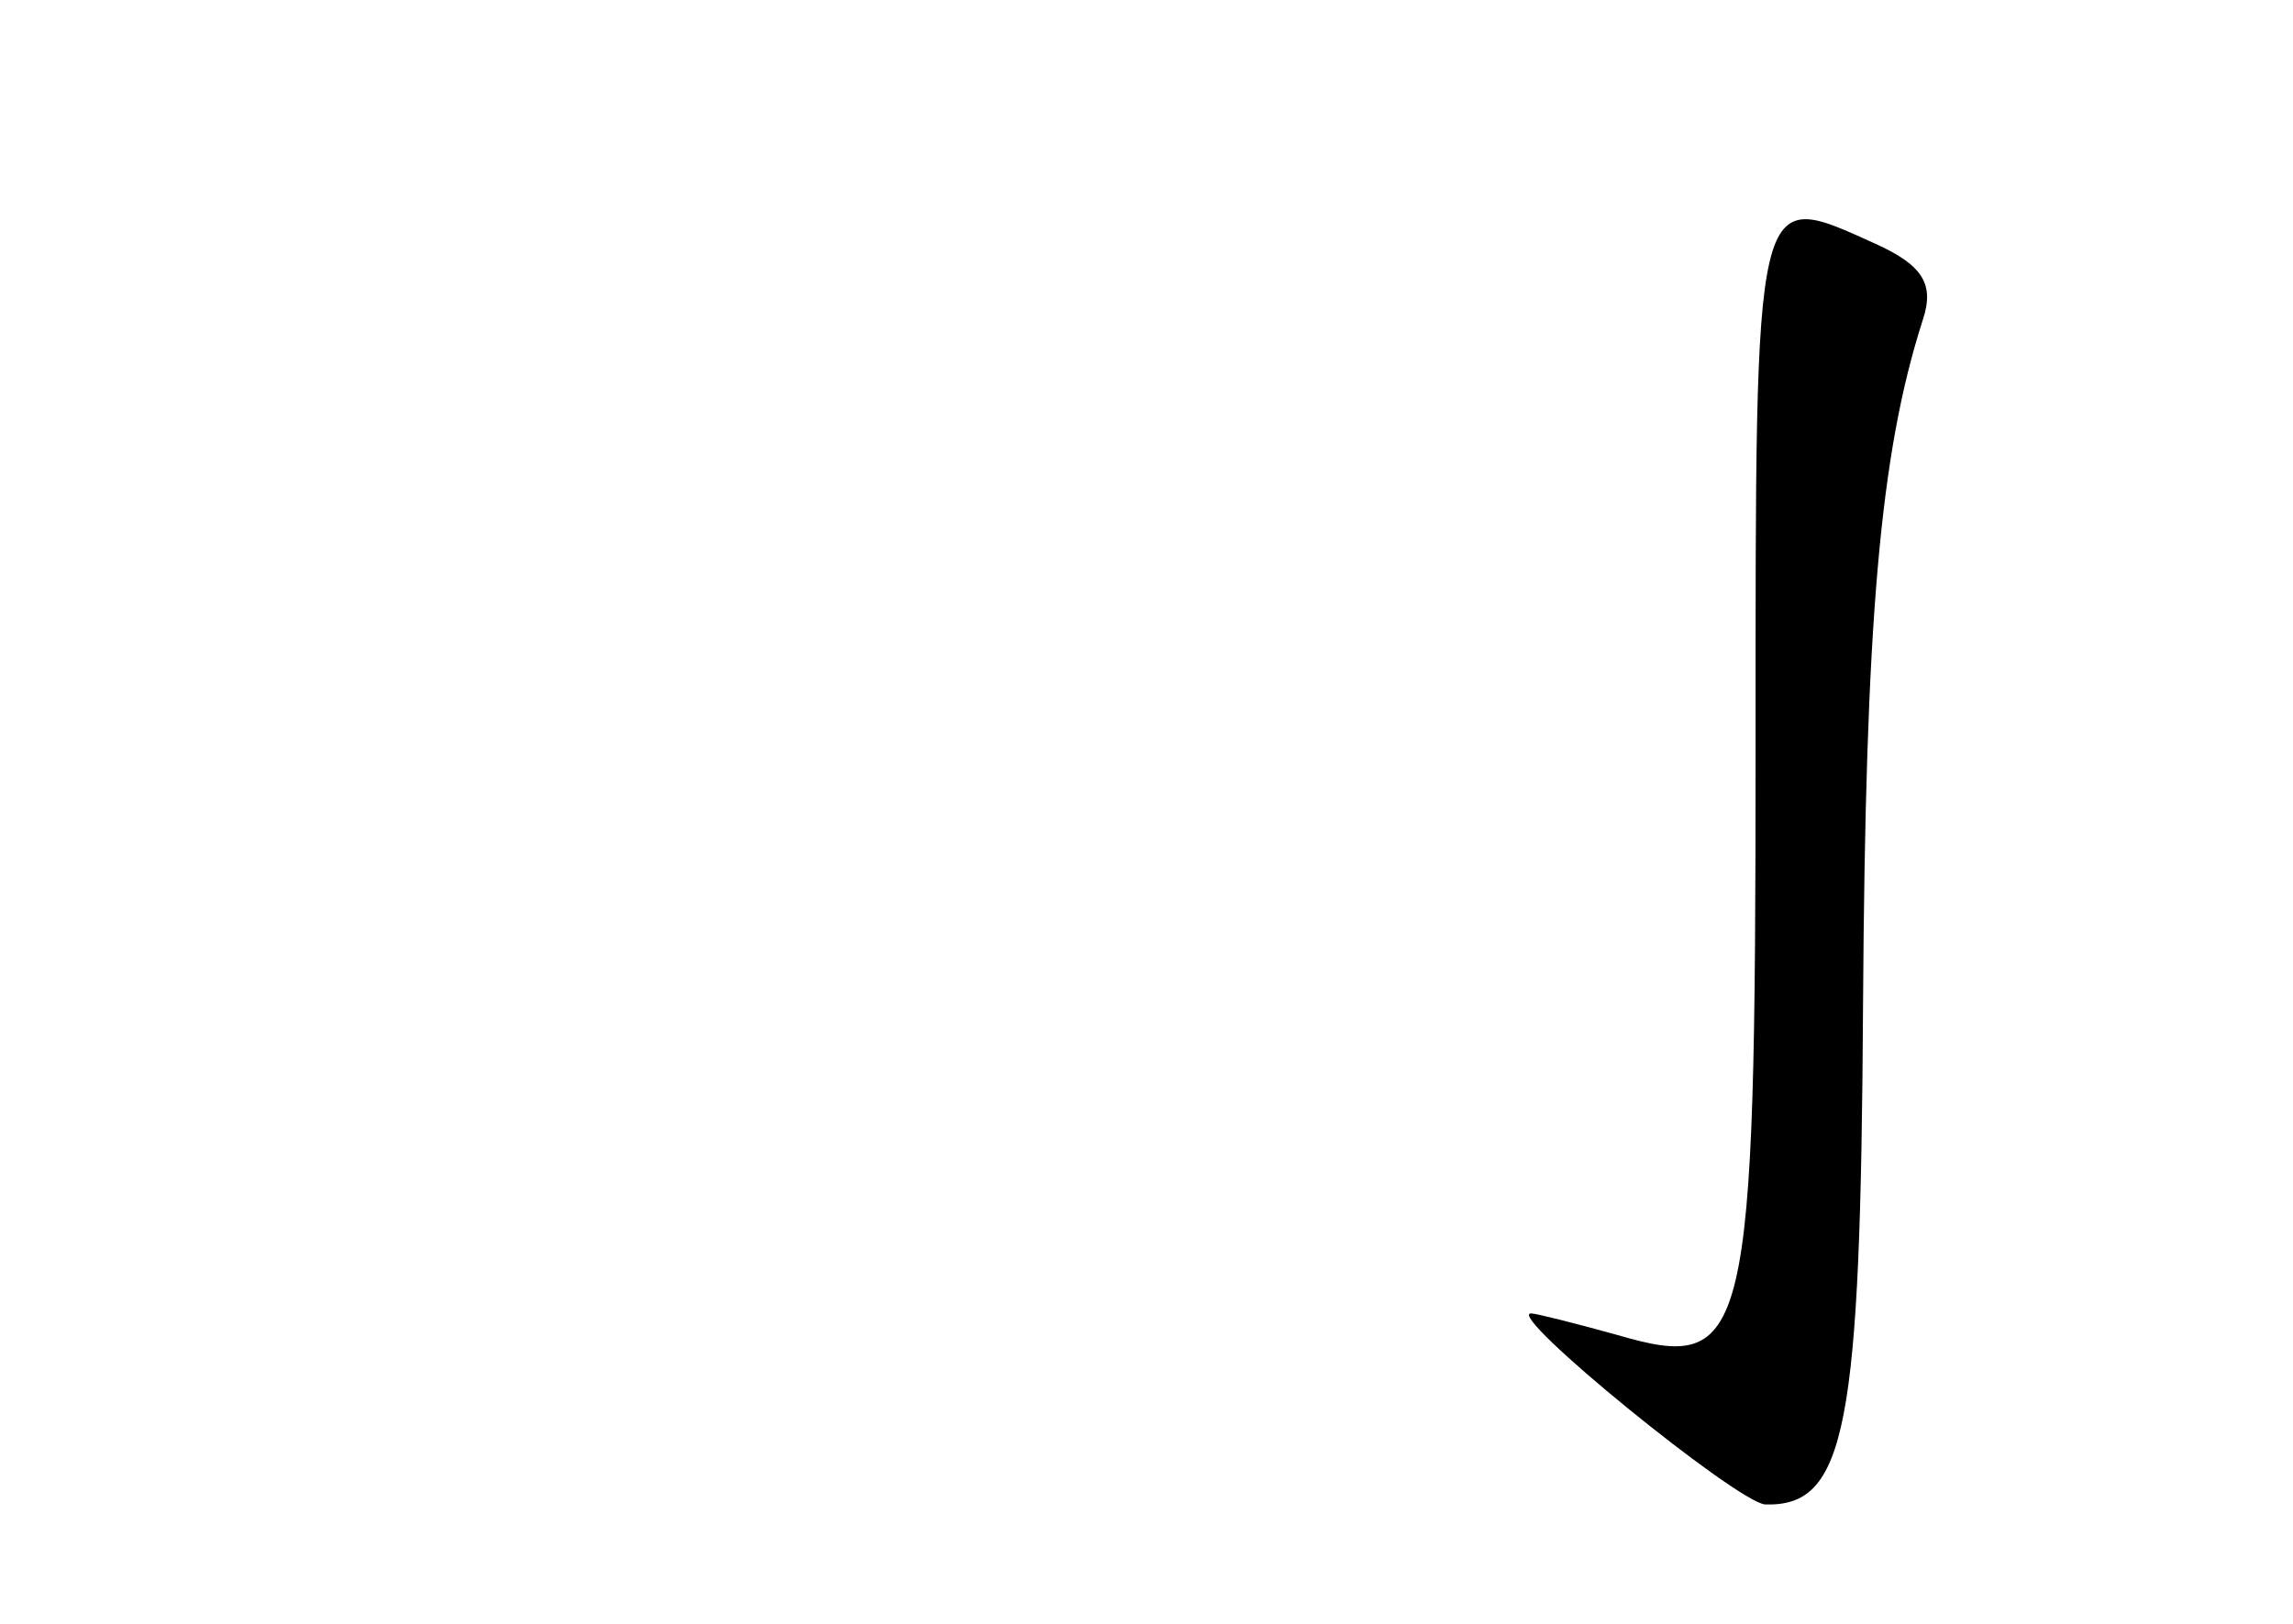 <?xml version="1.0" standalone="no"?>
<!DOCTYPE svg PUBLIC "-//W3C//DTD SVG 20010904//EN"
 "http://www.w3.org/TR/2001/REC-SVG-20010904/DTD/svg10.dtd">
<svg version="1.0" xmlns="http://www.w3.org/2000/svg"
 width="96pt" height="68pt" viewBox="0 0 96 68"
 preserveAspectRatio="xMidYMid meet">
<g transform="translate(0,68) scale(0.1,-0.1)"
fill="#000000" stroke="none">
<path d="M735 367 c0 -251 -3 -262 -58 -246 -18 5 -34 9 -36 9 -11 0 86 -79
98 -80 34 -1 40 32 41 210 1 160 7 230 25 286 5 15 0 23 -20 32 -51 23 -50 27
-50 -211z"/>
</g>
</svg>
